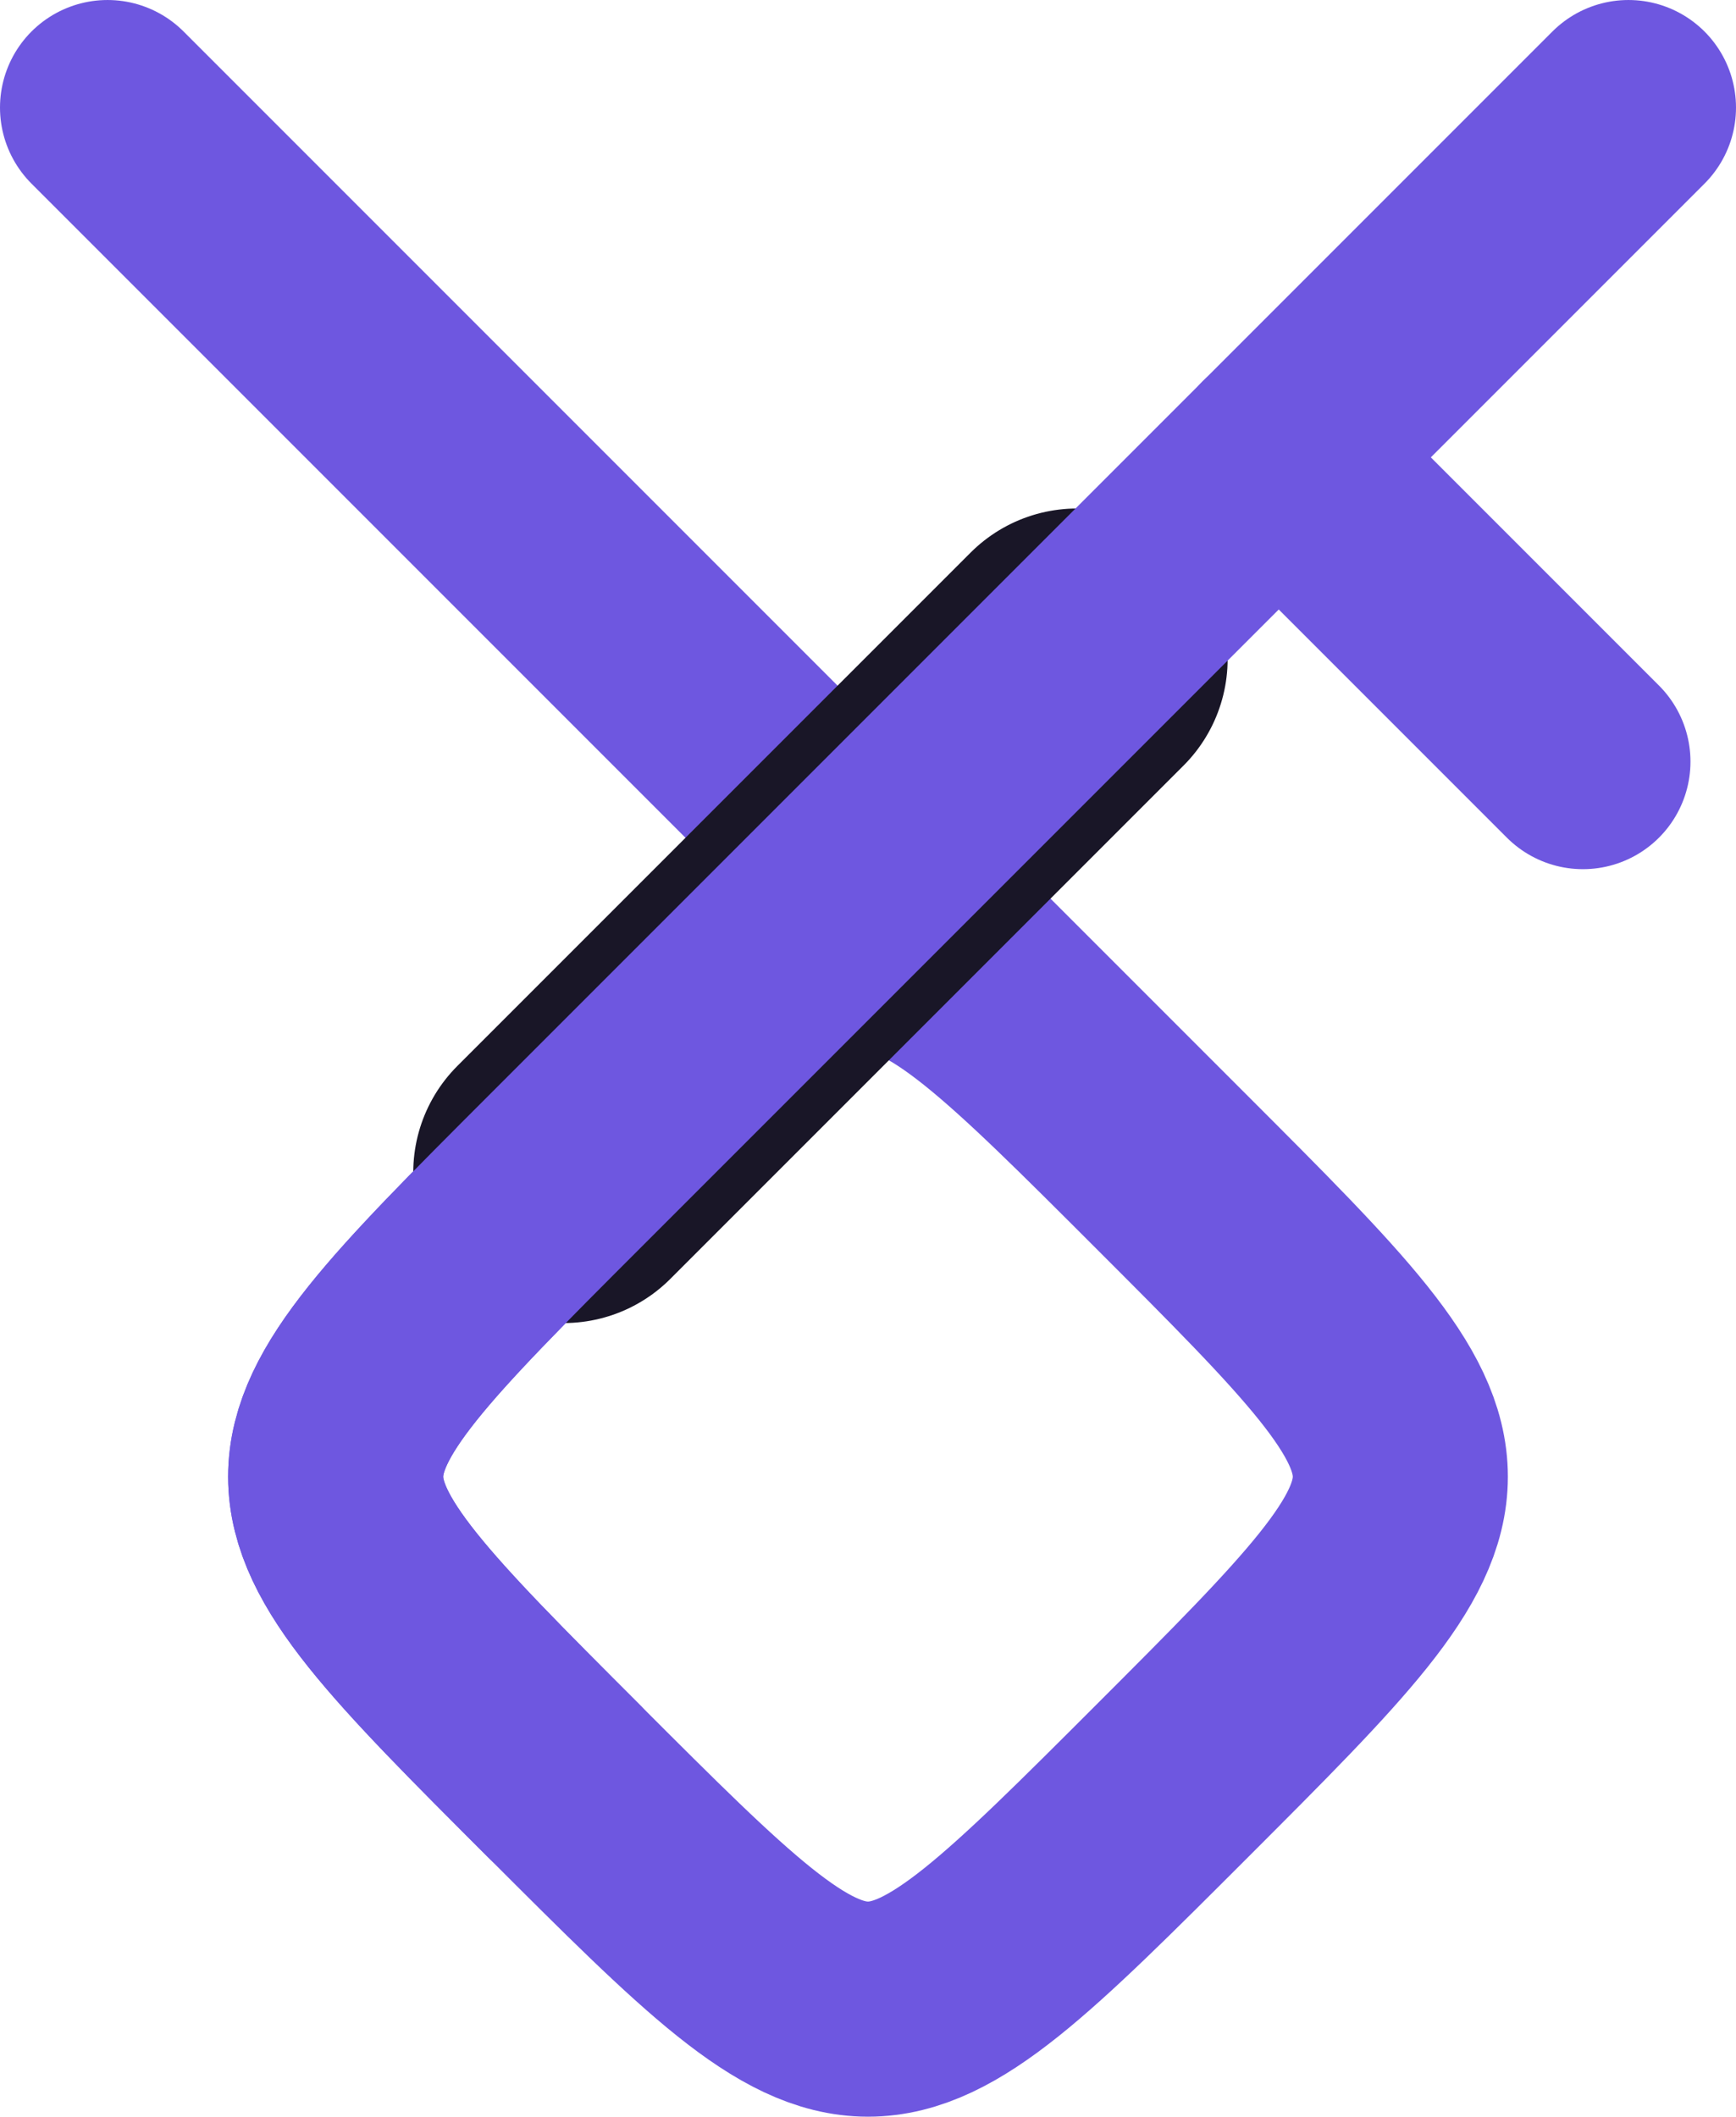 <?xml version="1.0" encoding="UTF-8" standalone="no"?>
<!-- Created with Inkscape (http://www.inkscape.org/) -->

<svg
   width="40.355mm"
   height="49.194mm"
   viewBox="0 0 201.777 245.971"
   version="1.1"
   id="svg1"
   xml:space="preserve"
   xmlns="http://www.w3.org/2000/svg"
   xmlns:svg="http://www.w3.org/2000/svg"><defs
     id="defs1" /><g
     id="layer1"
     transform="translate(-1053.147,-746.853)"><g
       id="g18-6"
       transform="translate(615.647,209.353)"><path
         style="fill:none;stroke:#6e57e0;stroke-width:25;stroke-linecap:round;stroke-linejoin:miter;stroke-dasharray:none;stroke-opacity:1"
         d="m 450,550 c 0,0 88.388,88.388 123.744,123.744 35.355,35.355 35.355,35.355 0,70.711 -35.355,35.355 -35.355,35.355 -70.711,7e-5 -35.355,-35.355 -35.355,-35.355 7e-5,-70.711 35.355,-35.355 35.355,-35.355 70.711,0"
         id="path7-0-3-5-8-1-1-5-3-0" /><path
         style="fill:none;stroke:#191627;stroke-width:35;stroke-linecap:round;stroke-linejoin:miter;stroke-dasharray:none;stroke-opacity:1"
         d="m 562.688,614.089 -59.655,59.655"
         id="path7-3-7-9-4-4-2-9-3-1-7-1" /><path
         style="fill:none;stroke:#6e57e0;stroke-width:25;stroke-linecap:round;stroke-linejoin:bevel;stroke-dasharray:none;stroke-opacity:1"
         d="m 586.13,590.647 35.355,35.355"
         id="path8-3-9-9-2-4-8-4-8-6" /><path
         style="fill:none;stroke:#6e57e0;stroke-width:25;stroke-linecap:round;stroke-linejoin:miter;stroke-dasharray:none;stroke-opacity:1"
         d="m 626.777,550 c 0,0 -88.388,88.388 -123.744,123.744 -35.355,35.355 -35.355,35.355 0,70.711"
         id="path7-3-7-9-4-4-2-9-3-8-5" /></g></g></svg>
